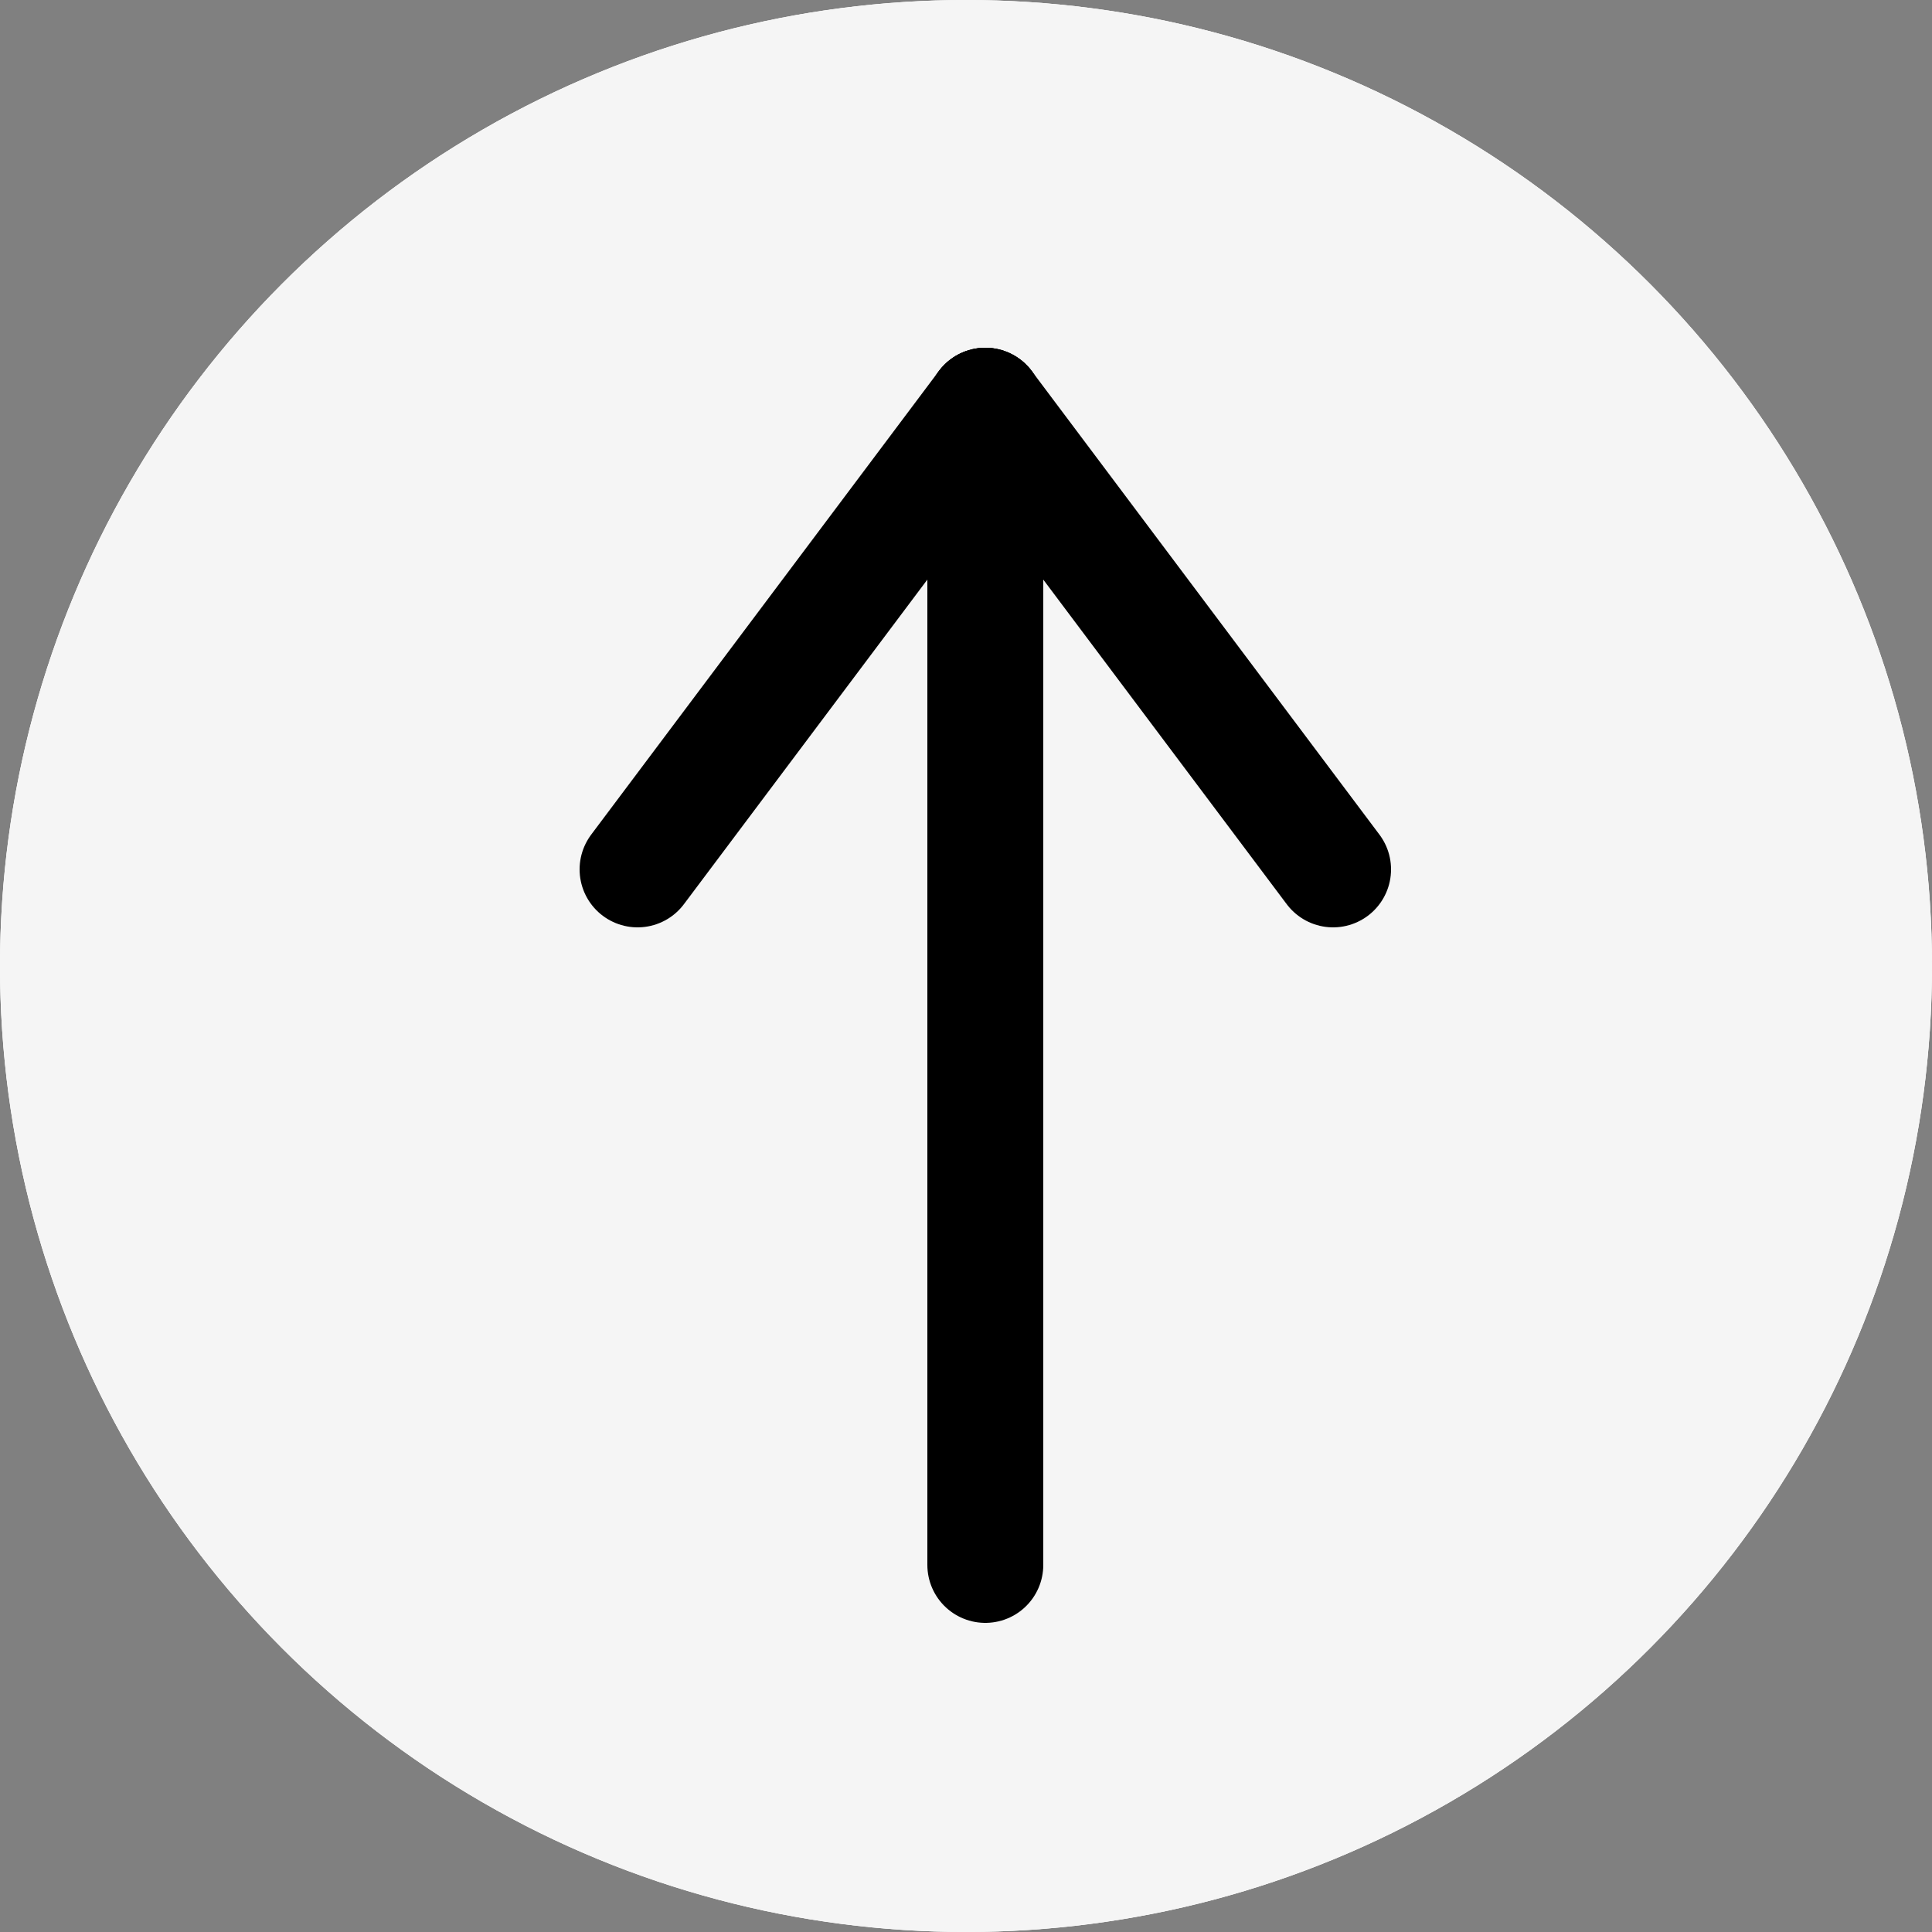 <svg id="Component_12_1" data-name="Component 12 – 1" xmlns="http://www.w3.org/2000/svg" width="50" height="50" viewBox="0 0 50 50">
  <rect x="0" y="0" width="50" height="50" fill="#808080" stroke="none"/>
  <g id="Ellipse_1" data-name="Ellipse 1" stroke="#f5f5f5" stroke-width="3">
    <circle cx="25" cy="25" r="25" stroke="none"/>
    <circle cx="25" cy="25" r="23.5" fill="none"/>
  </g>
  <g id="Mask_Group_3" data-name="Mask Group 3">
    <g id="Ellipse_2" data-name="Ellipse 2" fill="#f5f5f5" stroke="#f5f5f5" stroke-width="3">
      <circle cx="25" cy="25" r="25" stroke="none"/>
      <circle cx="25" cy="25" r="23.5" fill="none"/>
    </g>
  </g>
  <g id="Arrow" transform="translate(16.5 10.5)" opacity="0">
    <line id="Line_2" data-name="Line 2" y1="30" transform="translate(9)" fill="none" stroke="#f5f5f5" stroke-linecap="round" stroke-width="3"/>
    <line id="Line_3" data-name="Line 3" x1="9" y2="12" fill="none" stroke="#f5f5f5" stroke-linecap="round" stroke-width="3"/>
    <line id="Line_4" data-name="Line 4" x2="9" y2="12" transform="translate(9)" fill="none" stroke="#f5f5f5" stroke-linecap="round" stroke-width="3"/>
  </g>
  <g id="Arrow-w" transform="translate(16.5 10.5)">
    <line id="Line_2-2" data-name="Line 2" y1="30" transform="translate(9)" fill="none" stroke="#000" stroke-linecap="round" stroke-width="3"/>
    <line id="Line_3-2" data-name="Line 3" x1="9" y2="12" fill="none" stroke="#000" stroke-linecap="round" stroke-width="3"/>
    <line id="Line_4-2" data-name="Line 4" x2="9" y2="12" transform="translate(9)" fill="none" stroke="#000" stroke-linecap="round" stroke-width="3"/>
  </g>
</svg>
